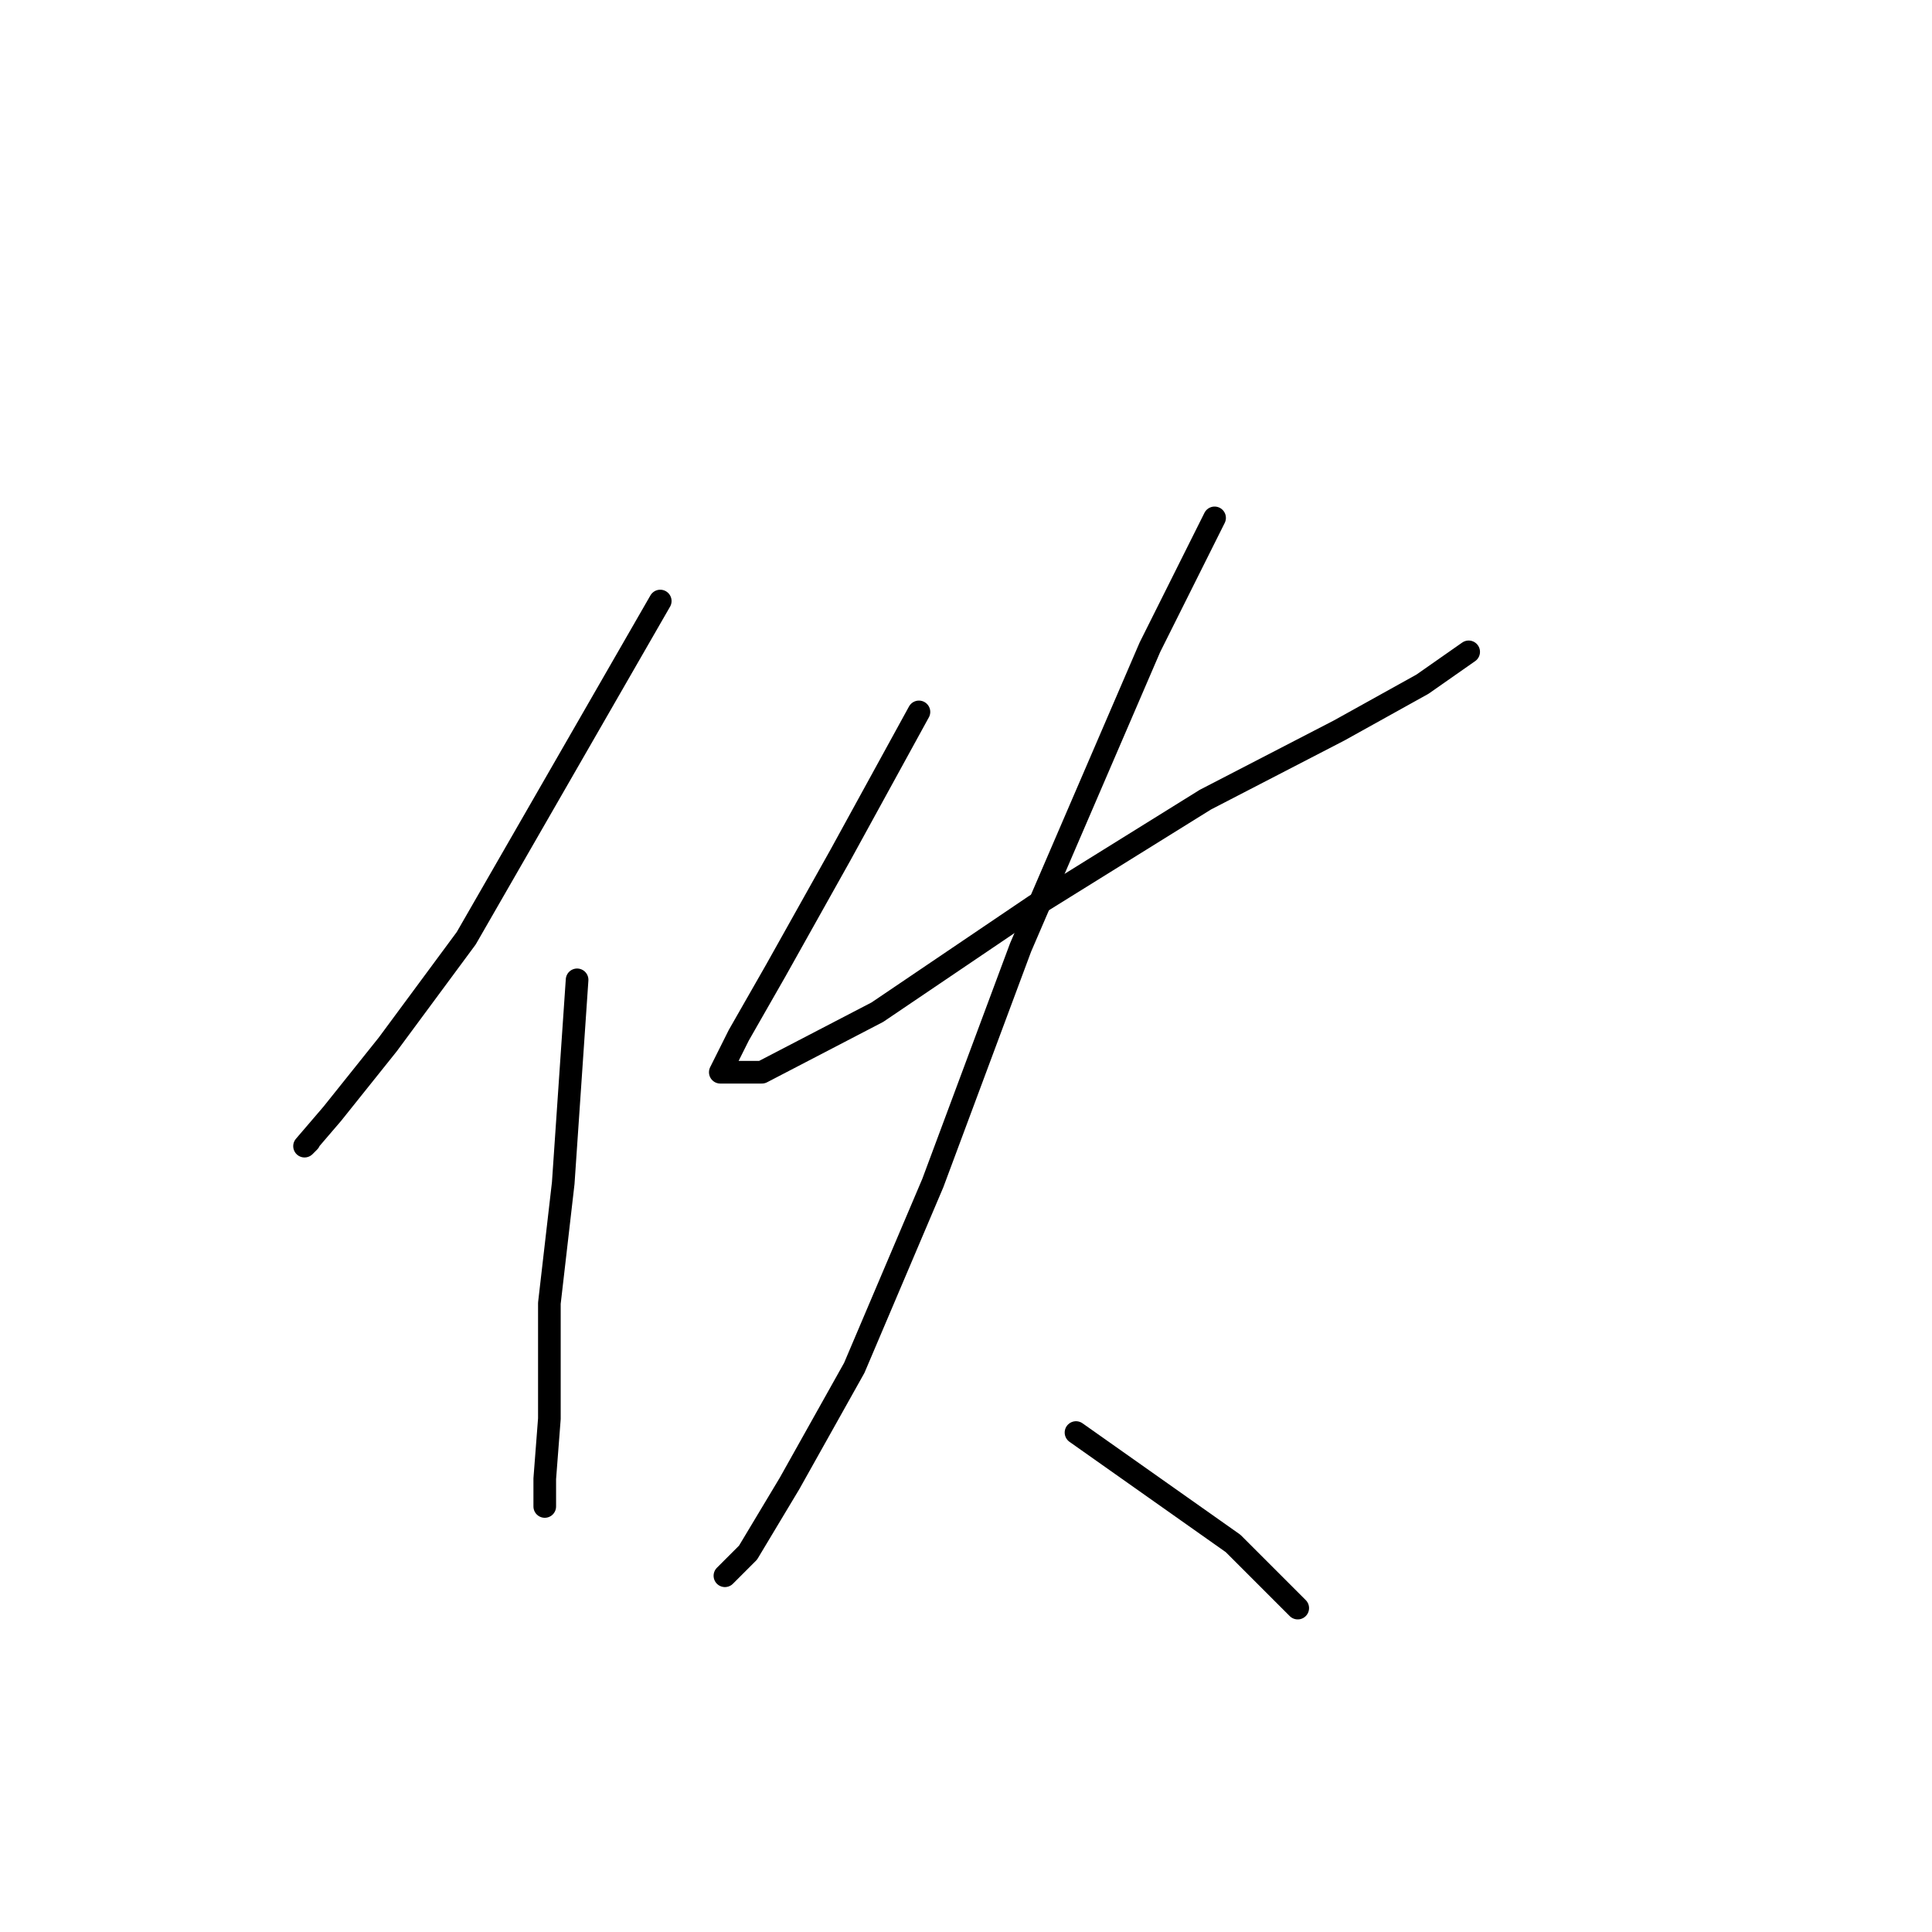<?xml version="1.0" standalone="no"?>
    <svg width="256" height="256" xmlns="http://www.w3.org/2000/svg" version="1.1">
    <polyline stroke="black" stroke-width="3" stroke-linecap="round" fill="transparent" stroke-linejoin="round" points="87.486 79.64 61.777 124.325 51.371 138.403 44.026 147.585 40.353 151.87 40.965 151.258 40.965 151.258 " />
        <polyline stroke="black" stroke-width="3" stroke-linecap="round" fill="transparent" stroke-linejoin="round" points="76.468 129.834 74.631 156.767 72.795 172.682 72.795 187.985 72.183 195.942 72.183 199.615 72.183 199.615 " />
        <polyline stroke="black" stroke-width="3" stroke-linecap="round" fill="transparent" stroke-linejoin="round" points="121.764 94.331 111.358 113.307 102.789 128.61 97.892 137.179 95.443 142.076 100.952 142.076 116.255 134.119 137.067 120.04 159.715 105.961 177.466 96.78 188.484 90.658 194.606 86.374 194.606 86.374 " />
        <polyline stroke="black" stroke-width="3" stroke-linecap="round" fill="transparent" stroke-linejoin="round" points="160.939 68.622 152.37 85.762 135.231 125.549 123.6 156.767 113.195 181.251 104.625 196.554 99.116 205.736 96.055 208.796 96.055 208.796 " />
        <polyline stroke="black" stroke-width="3" stroke-linecap="round" fill="transparent" stroke-linejoin="round" points="142.576 189.821 152.982 197.166 163.388 204.512 171.957 213.081 171.957 213.081 " />
        </svg>